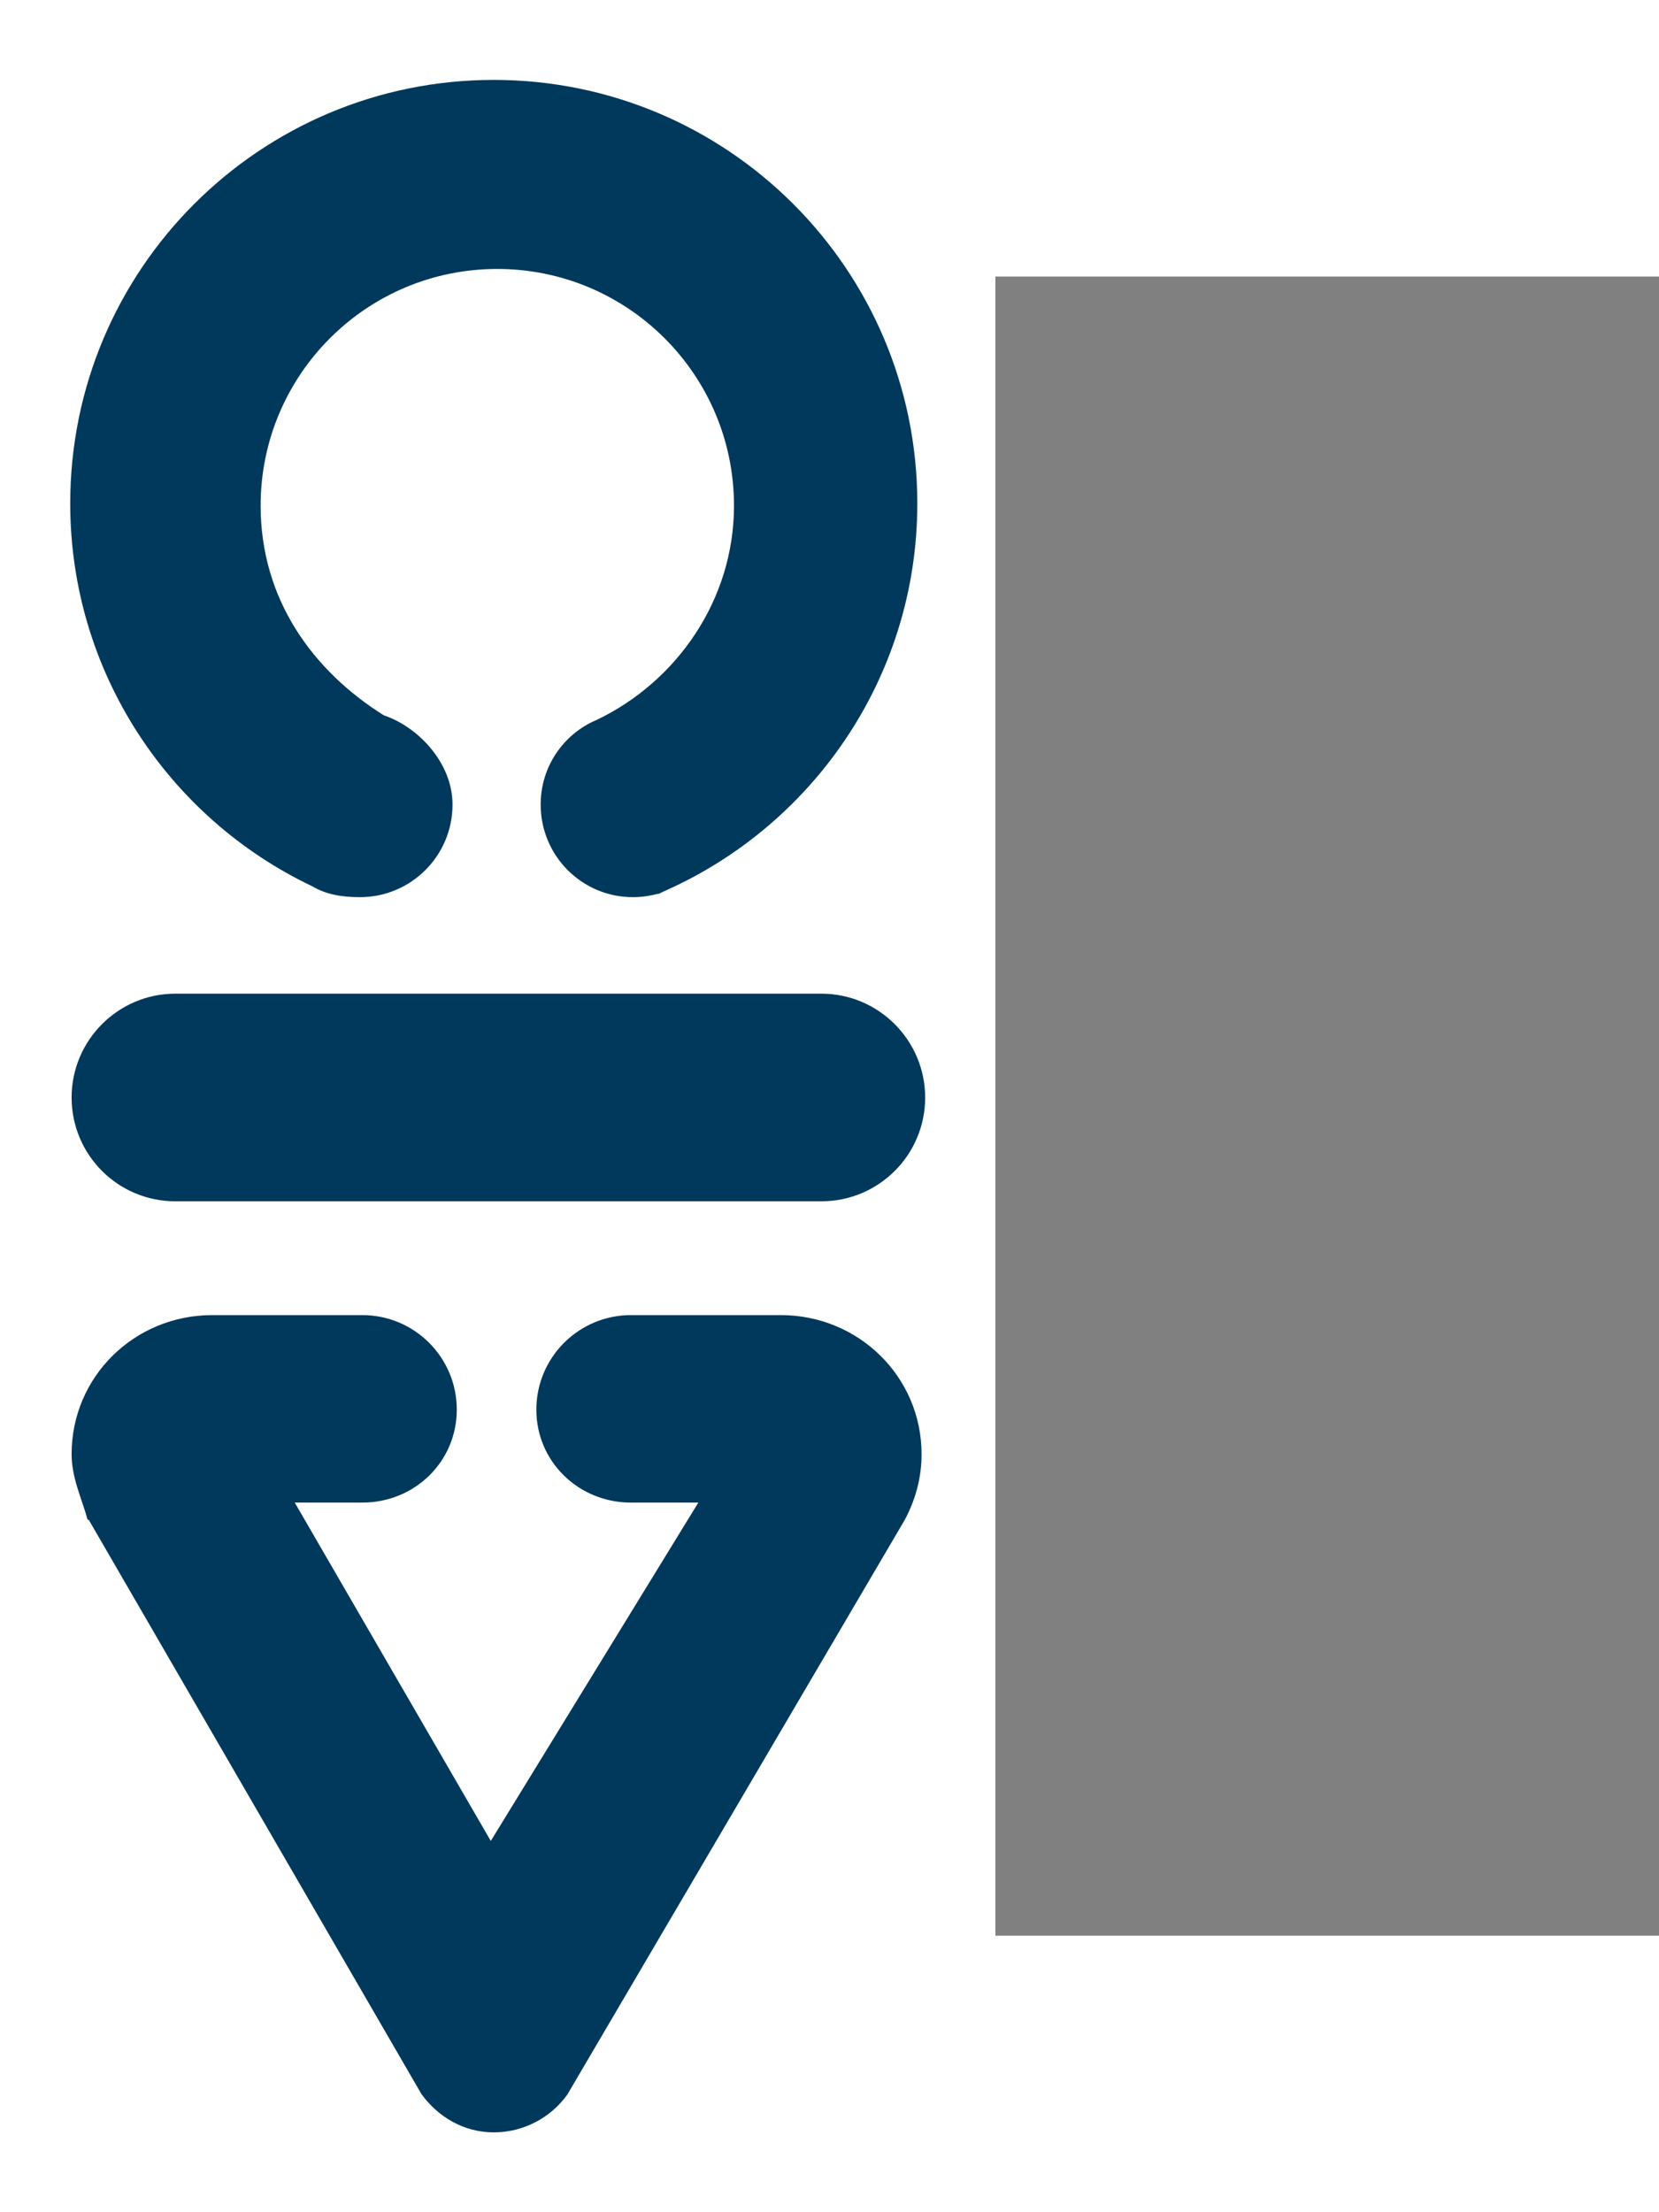<?xml version="1.0" encoding="iso-8859-1"?>
<!-- Generator: Adobe Illustrator 15.1.0, SVG Export Plug-In . SVG Version: 6.00 Build 0)  -->
<!DOCTYPE svg PUBLIC "-//W3C//DTD SVG 1.1//EN" "http://www.w3.org/Graphics/SVG/1.1/DTD/svg11.dtd">
<svg version="1.1" id="Ebene_1" xmlns="http://www.w3.org/2000/svg" xmlns:xlink="http://www.w3.org/1999/xlink" x="0px" y="0px"
	 width="30px" height="40px" viewBox="16 10 30 30" style="enable-background:new 0 0 50 50;fill:#00395c" xml:space="preserve">
<rect x="16" y="10" width="30" height="30" fill="#808080" stroke="none"/>
<g>
	<rect style="fill:#ffffff;" width="34" height="50"/>
	<path d="M30.853,22.967H19.17c-1.035,0-1.875,0.844-1.875,1.877c0,1.039,0.84,1.877,1.875,1.877h11.683
		c1.036,0,1.877-0.838,1.877-1.877C32.729,23.811,31.889,22.967,30.853,22.967z M21.646,21.025c0.256,0.152,0.547,0.197,0.863,0.197
		c0.925,0,1.674-0.75,1.674-1.674c0-0.772-0.645-1.416-1.241-1.613c-1.276-0.8-2.229-2.089-2.229-3.792
		c0-2.364,1.914-4.28,4.279-4.28c2.363,0,4.281,1.916,4.281,4.28c0,1.708-1.04,3.188-2.49,3.877
		c-0.596,0.254-1.006,0.843-1.006,1.528c0,0.924,0.744,1.674,1.668,1.674c0.164,0,0.324-0.025,0.474-0.068
		c2.742-1.168,4.669-3.886,4.669-7.051c0-4.231-3.431-7.658-7.66-7.658c-4.23,0-7.658,3.427-7.658,7.658
		C17.27,17.156,19.06,19.796,21.646,21.025z M28.073,21.102c-0.048,0.018-0.101,0.036-0.154,0.053
		c-0.013,0.004-0.027,0.01-0.042,0.02L28.073,21.102z M30.121,28.779H27.41c-0.945,0-1.711,0.766-1.711,1.709
		s0.766,1.681,1.711,1.681h1.218l-3.753,6.118l-3.545-6.118h1.221c0.945,0,1.709-0.737,1.709-1.681s-0.764-1.709-1.709-1.709h-2.712
		c-1.407,0-2.544,1.111-2.544,2.515c0,0.427,0.183,0.798,0.289,1.184l0.02,0.001l6.016,10.383c0.297,0.41,0.761,0.694,1.309,0.694
		c0.544,0,1.033-0.269,1.33-0.683l6.104-10.395c0.19-0.359,0.302-0.751,0.302-1.185C32.664,29.891,31.523,28.779,30.121,28.779z"/>
</g>
</svg>
